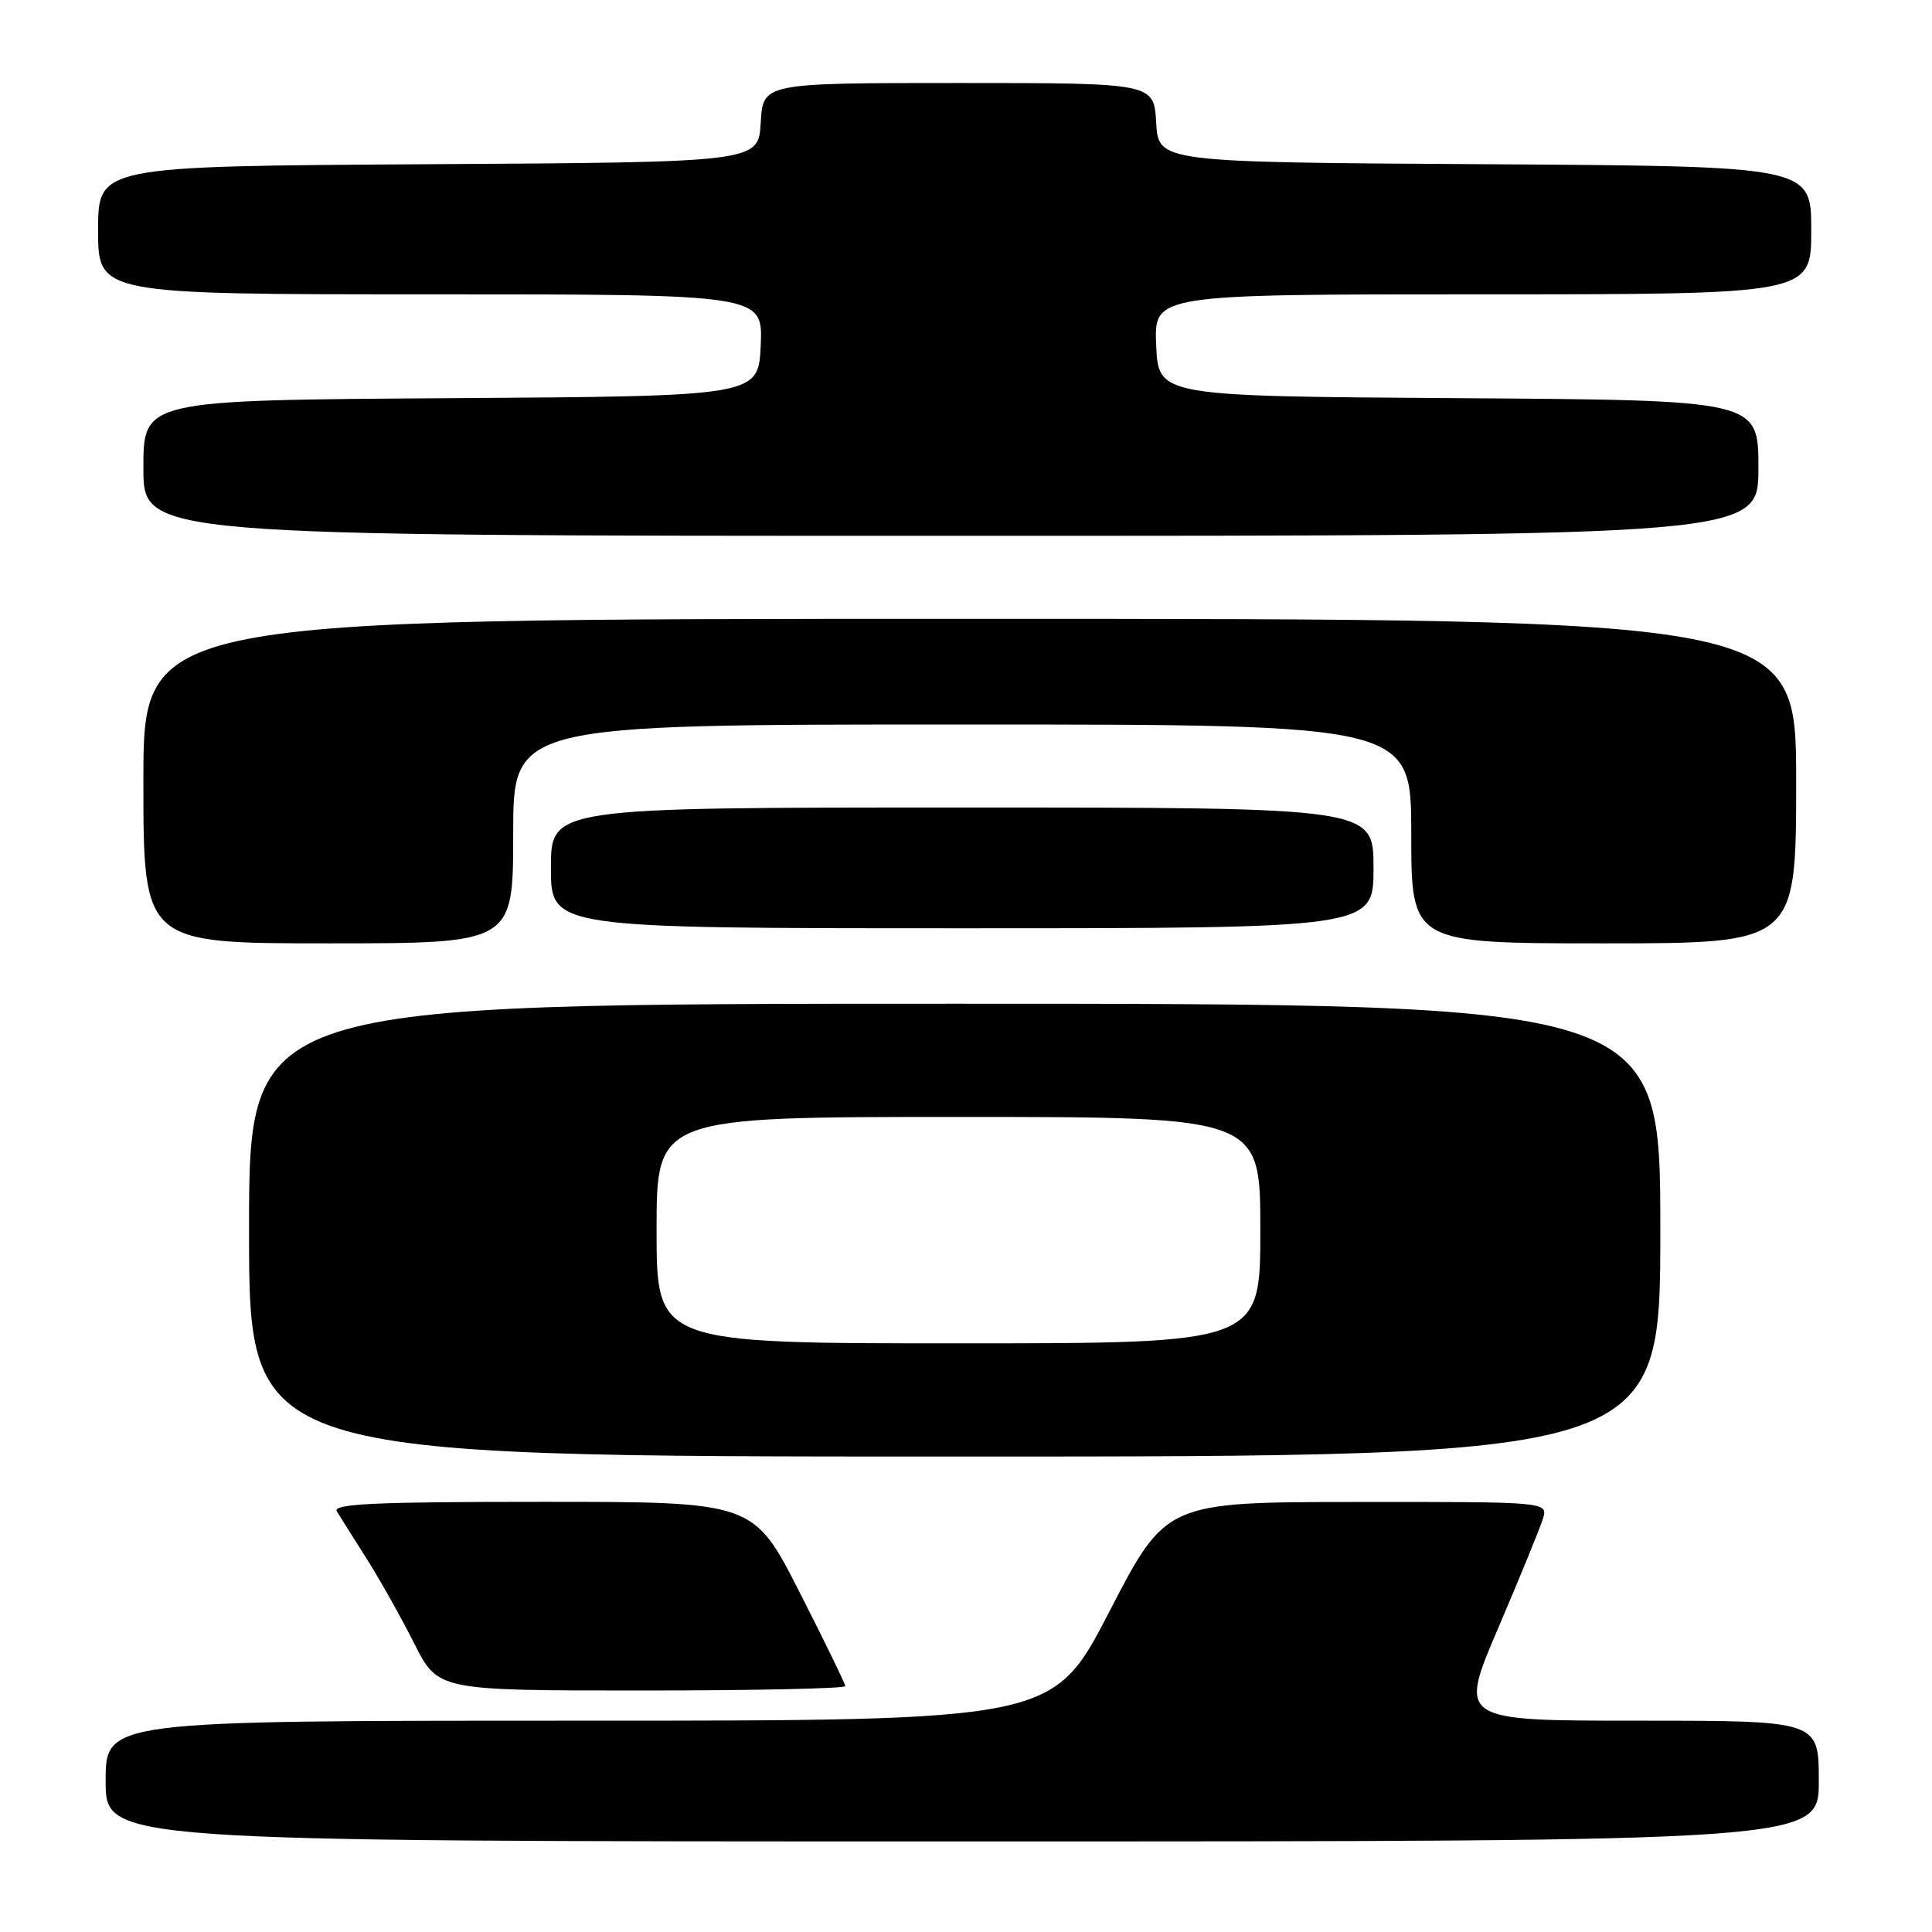 <?xml version="1.0" encoding="UTF-8" standalone="no"?>
<!DOCTYPE svg PUBLIC "-//W3C//DTD SVG 1.1//EN" "http://www.w3.org/Graphics/SVG/1.1/DTD/svg11.dtd" >
<svg xmlns="http://www.w3.org/2000/svg" xmlns:xlink="http://www.w3.org/1999/xlink" version="1.1" viewBox="0 0 256 256">
 <g >
 <path fill="currentColor"
d=" M 241.00 236.00 C 241.00 228.00 241.00 228.00 217.13 228.00 C 193.27 228.00 193.27 228.00 198.51 215.75 C 201.39 209.01 204.06 202.49 204.44 201.25 C 205.13 199.00 205.13 199.00 179.82 199.02 C 154.50 199.04 154.50 199.04 147.01 213.52 C 139.53 228.00 139.53 228.00 76.76 228.00 C 14.00 228.00 14.00 228.00 14.00 236.00 C 14.00 244.00 14.00 244.00 127.50 244.00 C 241.00 244.00 241.00 244.00 241.00 236.00 Z  M 112.00 223.42 C 112.00 223.11 109.26 217.48 105.92 210.92 C 99.84 199.00 99.84 199.00 71.86 199.00 C 49.74 199.00 44.04 199.26 44.63 200.25 C 45.05 200.94 46.81 203.75 48.56 206.50 C 50.30 209.25 53.15 214.31 54.88 217.75 C 58.03 224.00 58.03 224.00 85.01 224.00 C 99.86 224.00 112.00 223.74 112.00 223.42 Z  M 220.00 163.00 C 220.00 133.00 220.00 133.00 126.50 133.00 C 33.00 133.00 33.00 133.00 33.00 163.00 C 33.00 193.00 33.00 193.00 126.50 193.00 C 220.00 193.00 220.00 193.00 220.00 163.00 Z  M 68.00 110.50 C 68.00 96.00 68.00 96.00 127.50 96.00 C 187.00 96.00 187.00 96.00 187.00 110.50 C 187.00 125.00 187.00 125.00 212.50 125.00 C 238.00 125.00 238.00 125.00 238.00 103.50 C 238.00 82.00 238.00 82.00 128.50 82.00 C 19.00 82.00 19.00 82.00 19.00 103.50 C 19.00 125.00 19.00 125.00 43.50 125.00 C 68.00 125.00 68.00 125.00 68.00 110.50 Z  M 182.00 115.00 C 182.00 107.00 182.00 107.00 127.50 107.00 C 73.00 107.00 73.00 107.00 73.00 115.00 C 73.00 123.00 73.00 123.00 127.50 123.00 C 182.00 123.00 182.00 123.00 182.00 115.00 Z  M 233.00 62.01 C 233.00 53.02 233.00 53.02 193.25 52.76 C 153.50 52.50 153.50 52.50 153.20 45.75 C 152.91 39.00 152.91 39.00 196.45 39.00 C 240.00 39.00 240.00 39.00 240.00 30.51 C 240.00 22.02 240.00 22.02 196.75 21.76 C 153.50 21.50 153.50 21.50 153.20 16.25 C 152.90 11.00 152.90 11.00 127.00 11.00 C 101.10 11.00 101.10 11.00 100.80 16.25 C 100.50 21.50 100.50 21.50 56.75 21.76 C 13.00 22.02 13.00 22.02 13.00 30.51 C 13.00 39.00 13.00 39.00 57.05 39.00 C 101.09 39.00 101.09 39.00 100.80 45.75 C 100.50 52.50 100.50 52.50 59.75 52.76 C 19.00 53.02 19.00 53.02 19.00 62.01 C 19.00 71.00 19.00 71.00 126.00 71.00 C 233.00 71.00 233.00 71.00 233.00 62.01 Z  M 87.00 163.00 C 87.00 148.00 87.00 148.00 127.00 148.00 C 167.00 148.00 167.00 148.00 167.00 163.00 C 167.00 178.00 167.00 178.00 127.00 178.00 C 87.00 178.00 87.00 178.00 87.00 163.00 Z "/>
</g>
</svg>